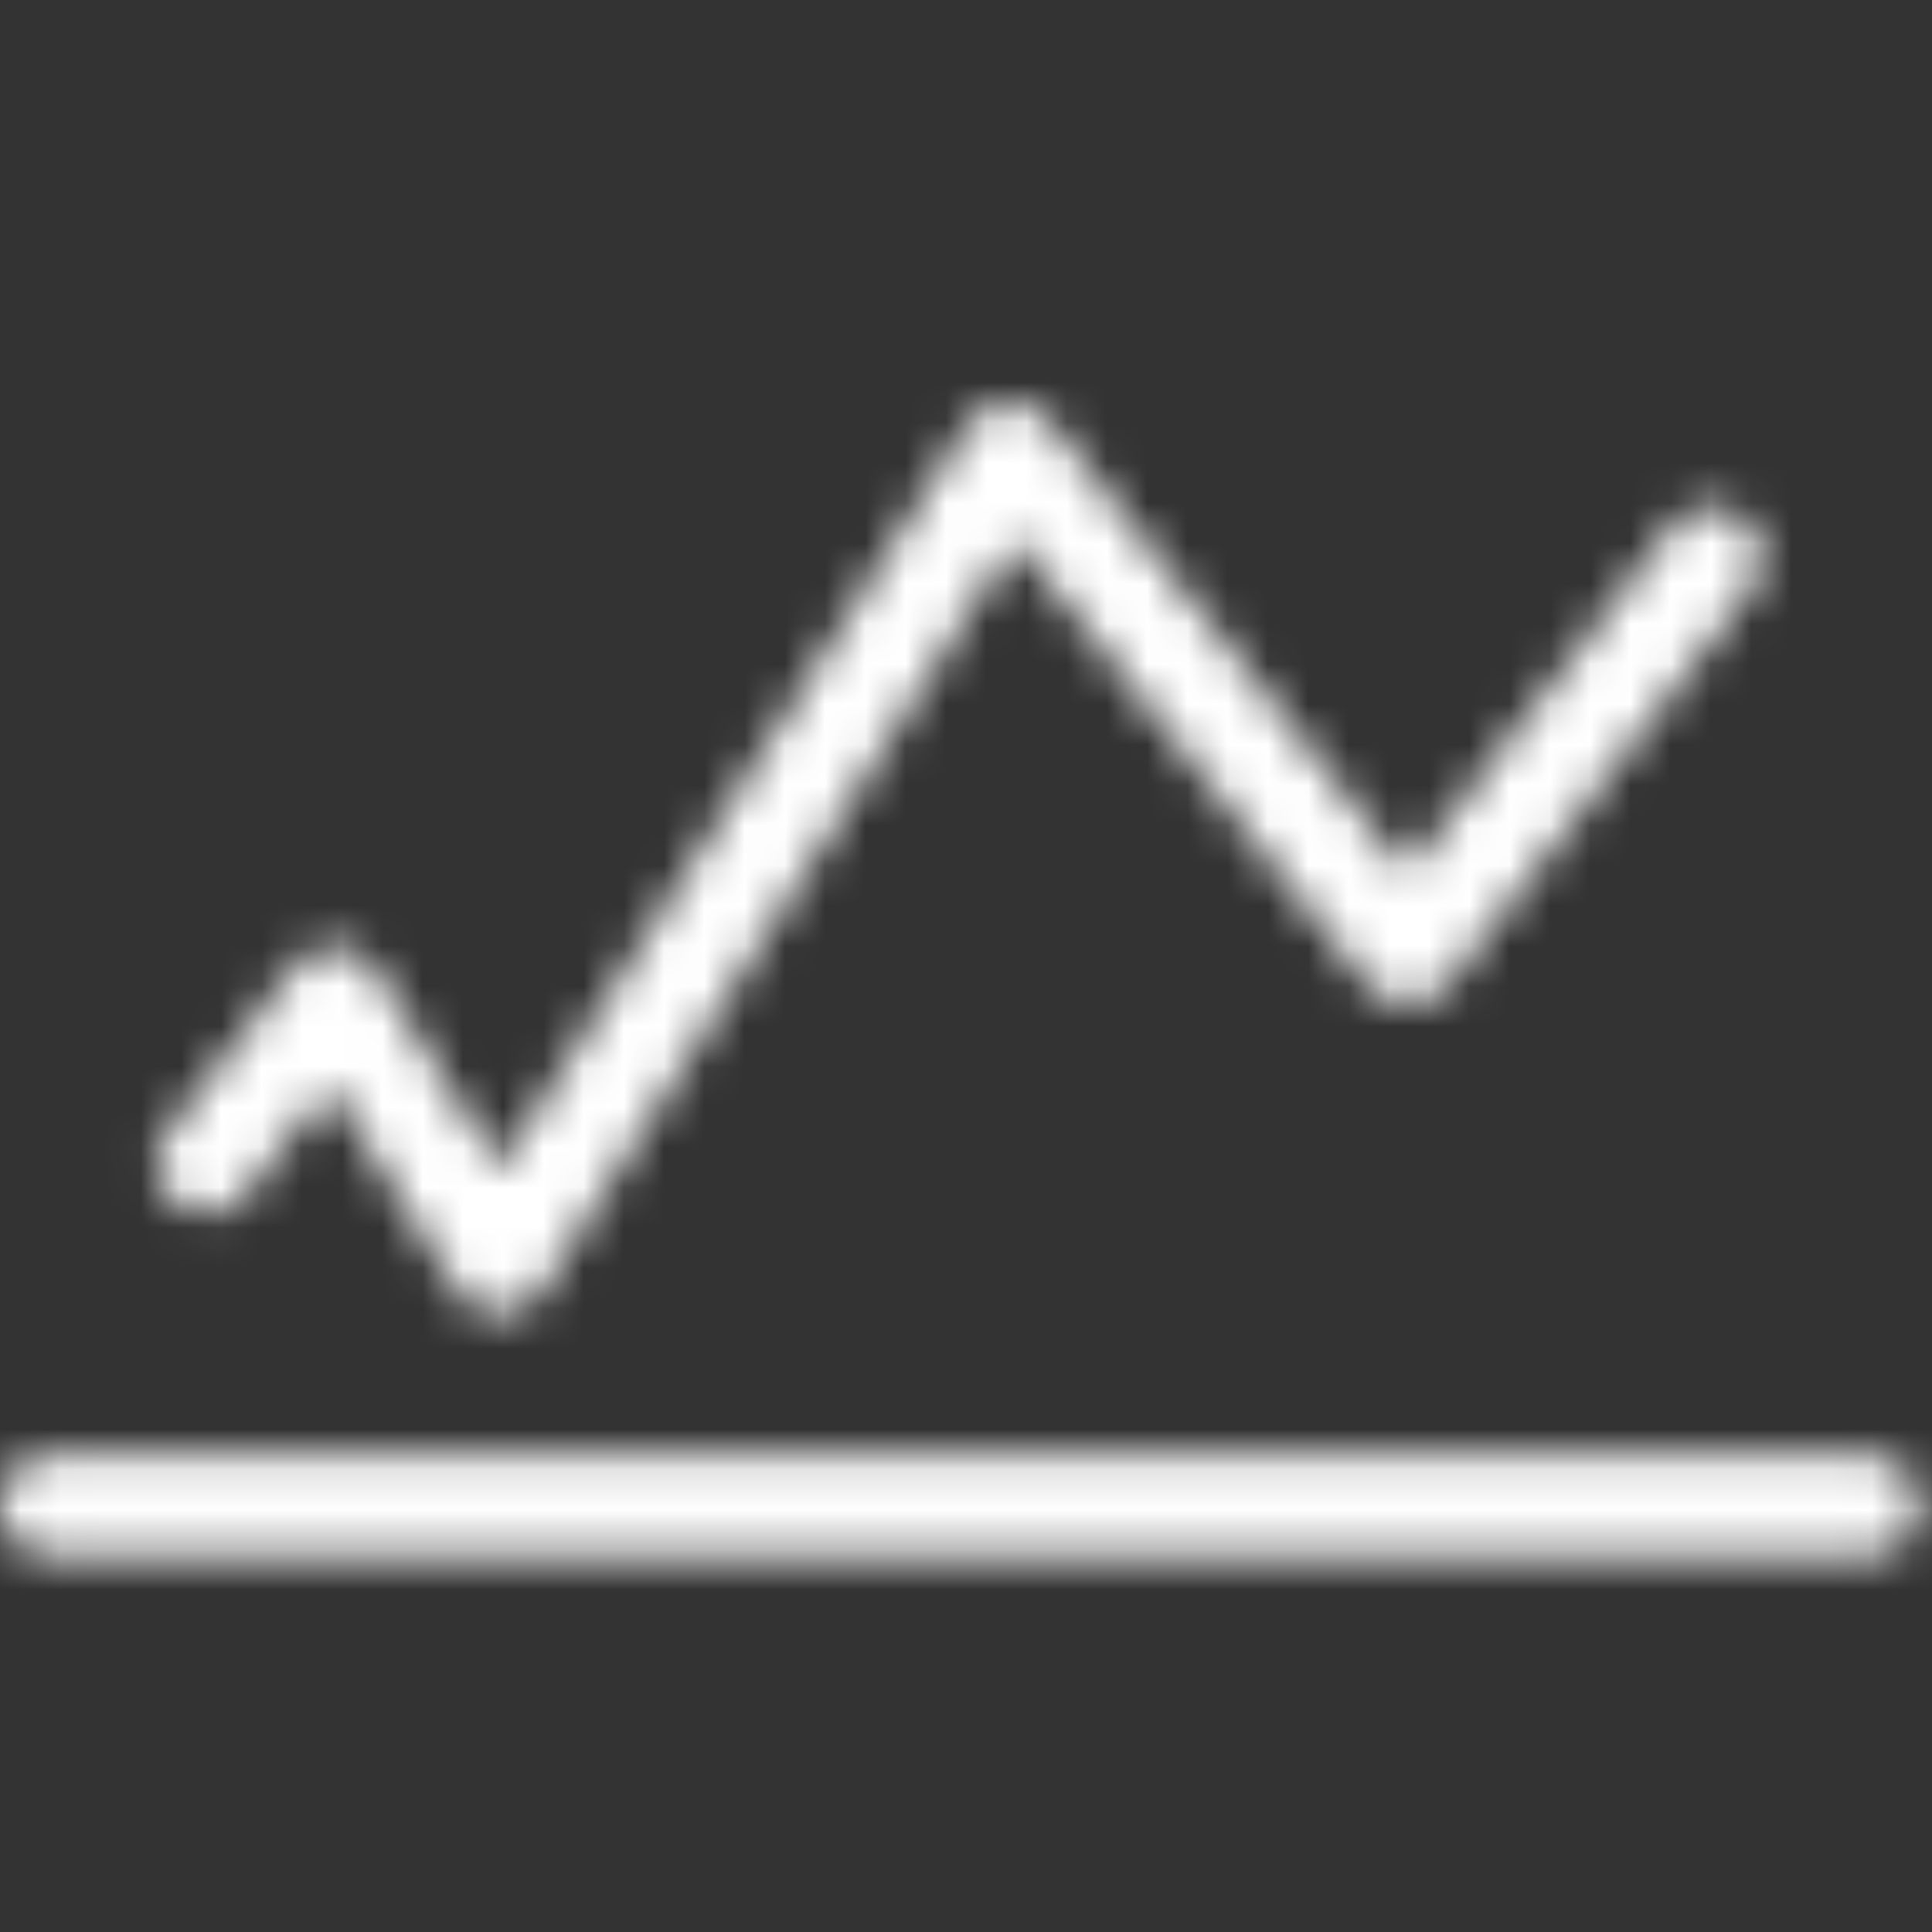 <?xml version="1.0" encoding="UTF-8"?>
<svg width="48px" height="48px" viewBox="0 0 48 48" version="1.1" xmlns="http://www.w3.org/2000/svg" xmlns:xlink="http://www.w3.org/1999/xlink">
    <rect x="0" y="0" width="48" height="48" fill="#333333" stroke="none"/>
    <!-- Generator: Sketch 54.1 (76490) - https://sketchapp.com -->
    <title>Icon/pago-cobro/48px/Consumo/white@2x</title>
    <desc>Created with Sketch.</desc>
    <defs>
        <path d="M8.198,26.966 L6.138,29.654 C5.72,30.2 4.938,30.303 4.392,29.885 C3.846,29.466 3.743,28.684 4.161,28.138 L7.318,24.019 C7.848,23.327 8.907,23.38 9.365,24.121 L12.418,29.049 L24.038,10.582 C24.495,9.855 25.534,9.799 26.068,10.471 L34.956,21.676 L41.541,13.092 C41.96,12.546 42.742,12.443 43.288,12.862 C43.834,13.28 43.937,14.062 43.518,14.608 L35.961,24.459 C35.467,25.102 34.501,25.11 33.997,24.475 L25.209,13.398 L13.464,32.064 C12.974,32.844 11.836,32.84 11.351,32.057 L8.198,26.966 Z M1.246,38.648 C0.558,38.648 -1.88293825e-13,38.09 -1.88293825e-13,37.402 C-1.88293825e-13,36.714 0.558,36.156 1.246,36.156 L46.436,36.156 C47.124,36.156 47.682,36.714 47.682,37.402 C47.682,38.09 47.124,38.648 46.436,38.648 L1.246,38.648 Z" id="path-1"></path>
    </defs>
    <g id="Icon/pago-cobro/48px/Consumo/white" stroke="none" stroke-width="1" fill="none" fill-rule="evenodd">
        <mask id="mask-2" fill="white">
            <use xlink:href="#path-1"></use>
        </mask>
        <g id="icon/letra-C/48px/Consumo/blue-Copy"></g>
        <rect id="🎨-color" fill="#FFFFFF" mask="url(#mask-2)" x="0" y="0" width="48" height="48"></rect>
    </g>
</svg>